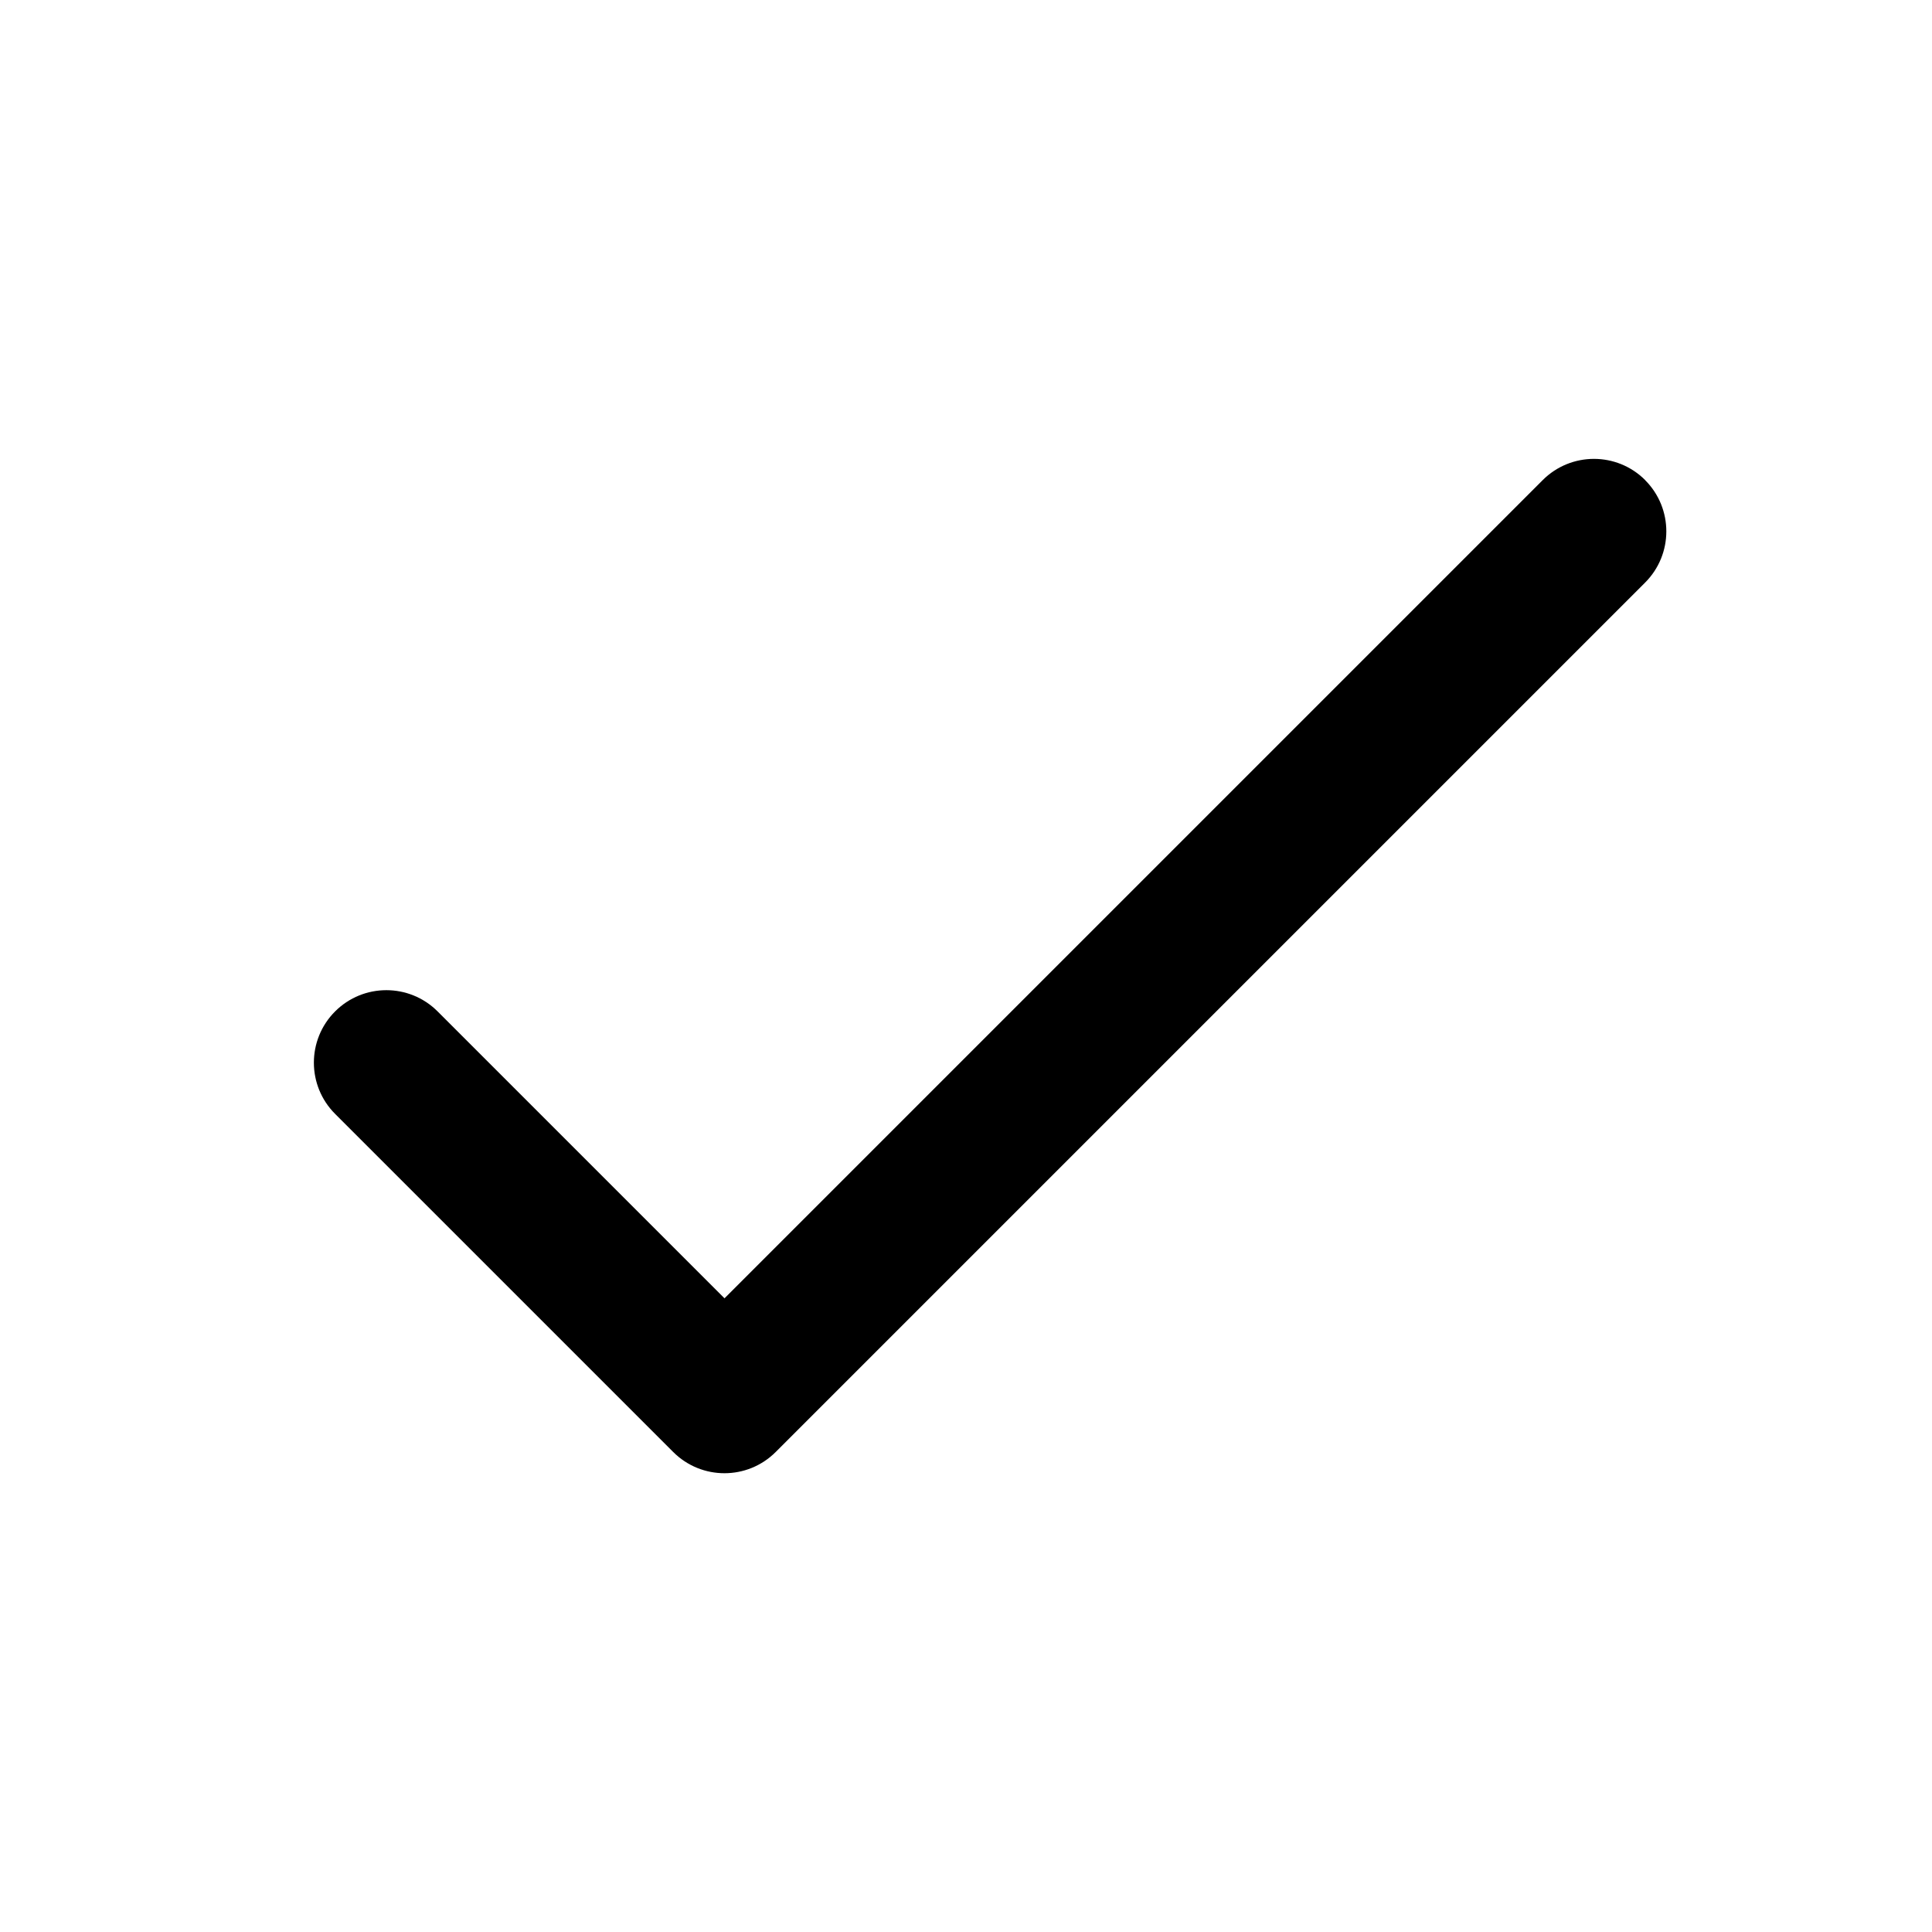 <svg fill="none" height="20" viewBox="0 0 20 20" width="20" xmlns="http://www.w3.org/2000/svg"><path clip-rule="evenodd" d="m17.03 4.97c.293.293.293.768 0 1.061l-9 9c-.293.293-.768.293-1.061 0l-3.5-3.5c-.293-.293-.293-.768 0-1.061s.768-.293 1.061 0l2.97 2.97 8.47-8.47c.293-.293.768-.293 1.061 0z" fill="currentColor" fill-rule="evenodd"/></svg>

